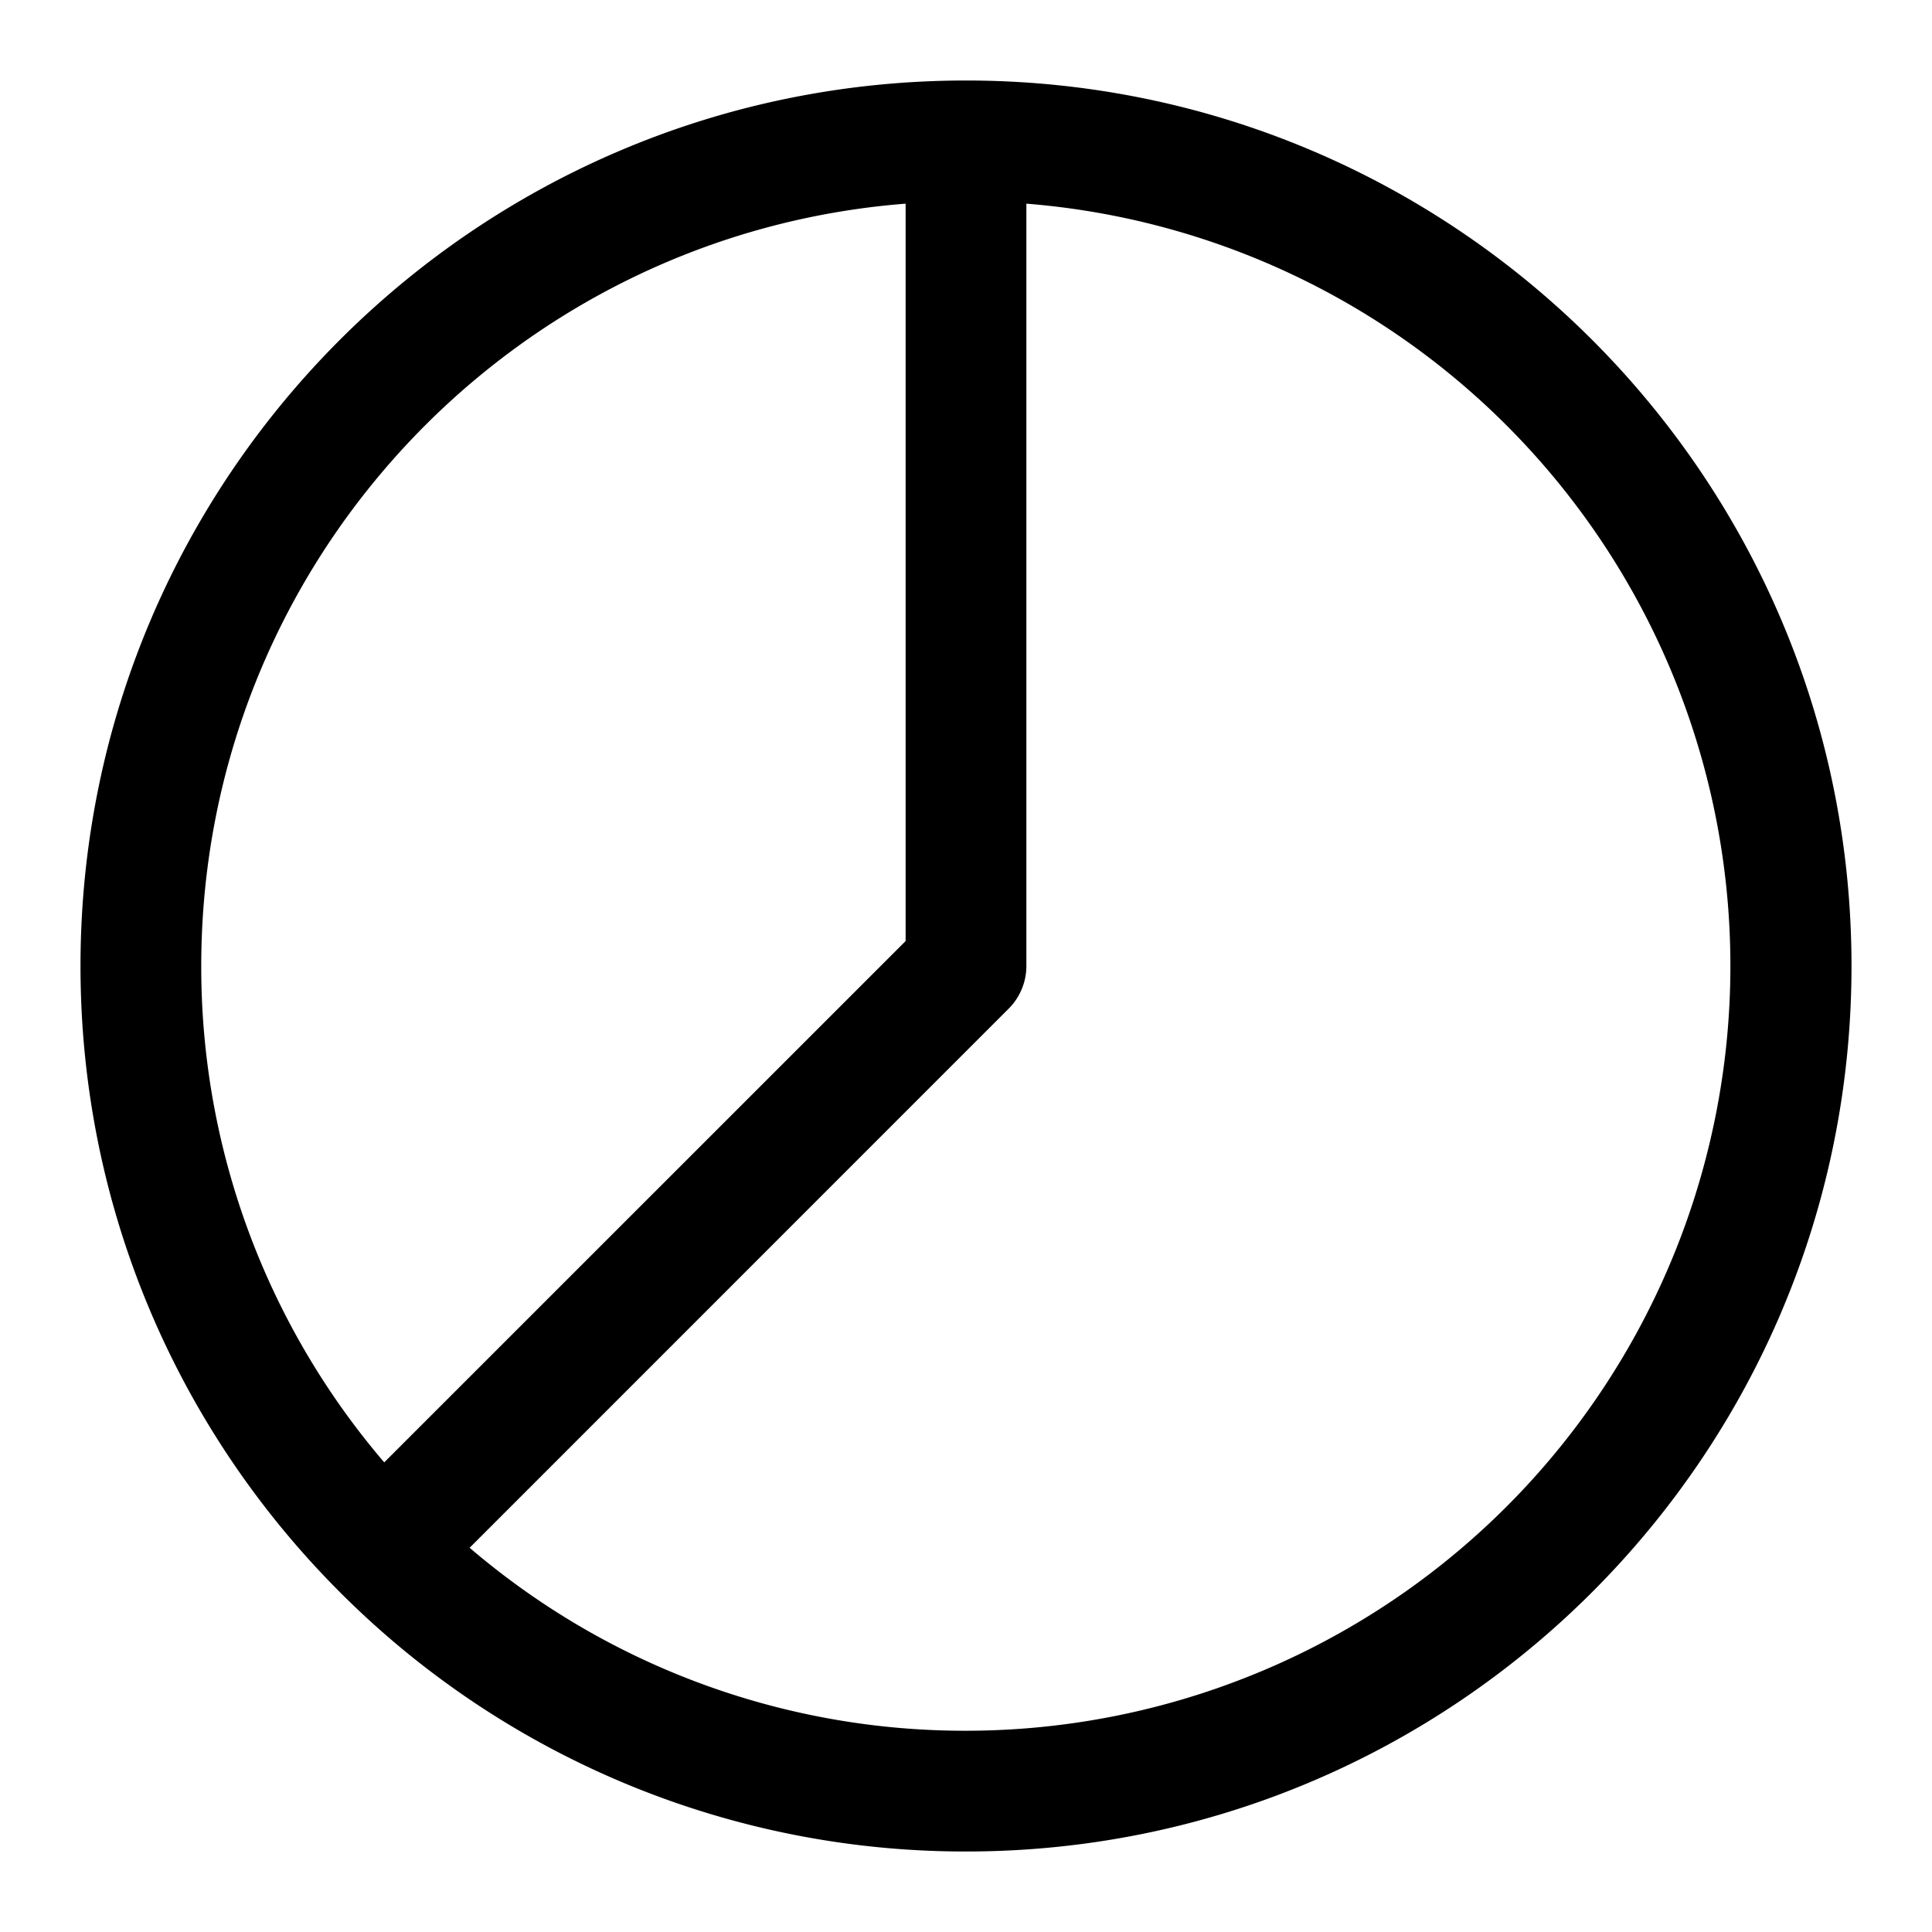 <svg xmlns="http://www.w3.org/2000/svg" width="24" height="24"><path fill-rule="evenodd" d="M12.75 2.53A9.5 9.5 0 0112 21.5a9.46 9.46 0 01-6.166-2.273l6.696-6.697a.75.75 0 00.22-.53V2.53zm-1.5 0v9.16l-6.477 6.476A9.46 9.46 0 012.5 12c0-4.994 3.854-9.088 8.75-9.47zM23 12c0-6.075-4.925-11-11-11S1 5.925 1 12c0 3.037 1.232 5.788 3.222 7.778A10.968 10.968 0 0012 23c6.075 0 11-4.925 11-11z"/></svg>